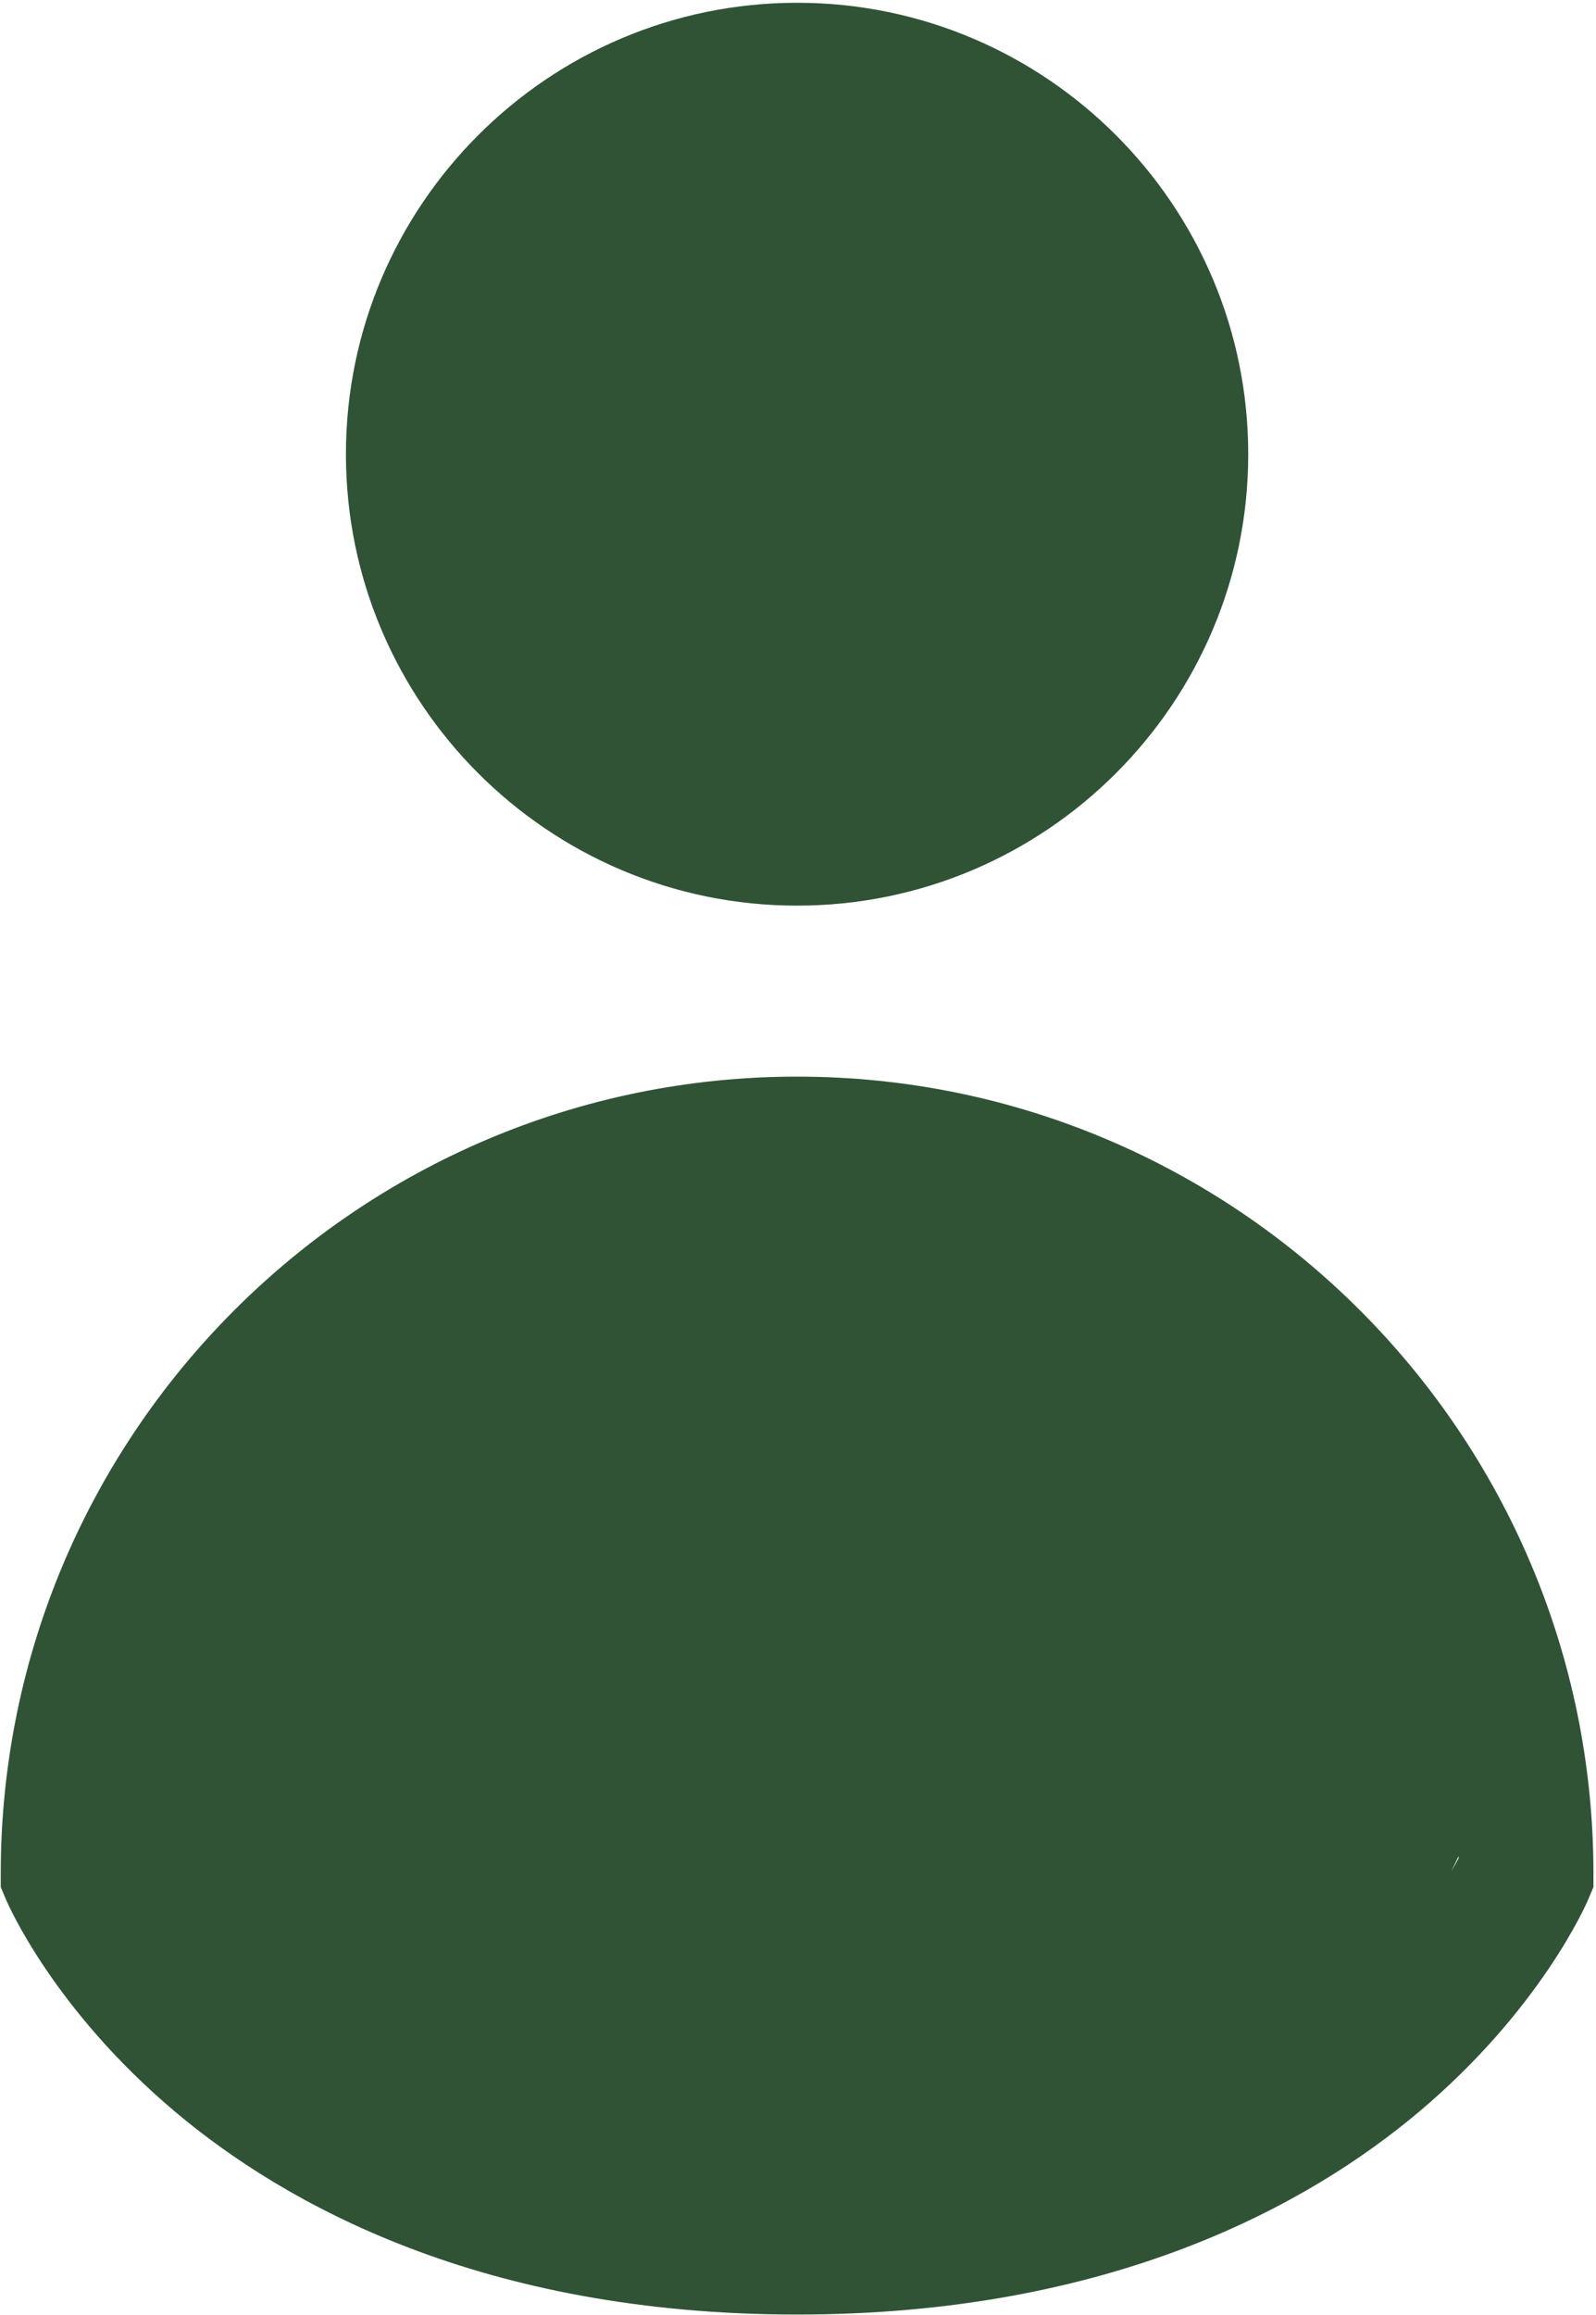 <svg width="467" height="677" viewBox="0 0 467 677" fill="none" xmlns="http://www.w3.org/2000/svg">
<path d="M233.24 0.811C160.45 0.811 101.22 60.031 101.22 132.821C101.22 205.611 160.44 264.831 233.23 264.831C306.02 264.831 365.24 205.611 365.24 132.821C365.24 60.031 306.03 0.811 233.24 0.811Z" fill="#305335"/>
<path d="M233.24 314.831C104.75 314.831 0.22 419.361 0.22 547.841V551.841L1.78 555.521C2.33 556.811 15.61 587.541 51.27 617.551C83.39 644.591 141.03 676.831 233.24 676.831C325.45 676.831 383.08 644.591 415.2 617.551C450.85 587.531 464.14 556.811 464.69 555.521L466.25 551.841V547.841C466.25 419.361 361.72 314.831 233.24 314.831ZM424.57 547.371C425.33 545.861 426.07 544.341 426.77 542.811C426.77 543.011 426.79 543.211 426.79 543.411C426.22 544.491 425.48 545.831 424.56 547.371H424.57Z" fill="#305335"/>
</svg>
